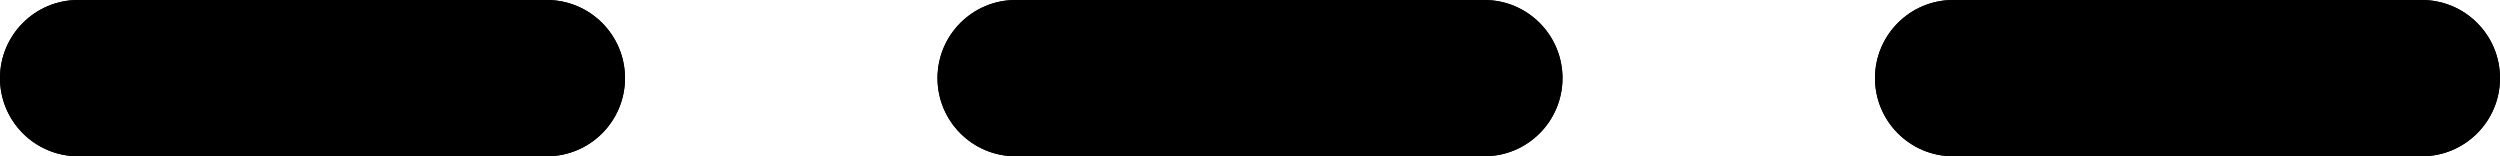 <svg width="16" height="1" viewBox="0 0 16 1" fill="currentColor" xmlns="http://www.w3.org/2000/svg">
<path d="M0 0.5C0 0.224 0.224 0 0.5 0H3.5C3.776 0 4 0.224 4 0.5C4 0.776 3.776 1 3.5 1H0.5C0.224 1 0 0.776 0 0.5Z"/>
<path d="M6 0.5C6 0.224 6.224 0 6.5 0H9.5C9.776 0 10 0.224 10 0.5C10 0.776 9.776 1 9.5 1H6.5C6.224 1 6 0.776 6 0.5Z"/>
<path d="M12 0.5C12 0.224 12.224 0 12.5 0H15.5C15.776 0 16 0.224 16 0.5C16 0.776 15.776 1 15.5 1H12.5C12.224 1 12 0.776 12 0.5Z"/>
<path d="M0 0.5C0 0.224 0.224 0 0.5 0H3.5C3.776 0 4 0.224 4 0.5C4 0.776 3.776 1 3.5 1H0.5C0.224 1 0 0.776 0 0.5Z"/>
<path d="M6 0.5C6 0.224 6.224 0 6.5 0H9.5C9.776 0 10 0.224 10 0.5C10 0.776 9.776 1 9.5 1H6.5C6.224 1 6 0.776 6 0.5Z"/>
<path d="M12 0.5C12 0.224 12.224 0 12.5 0H15.5C15.776 0 16 0.224 16 0.5C16 0.776 15.776 1 15.5 1H12.5C12.224 1 12 0.776 12 0.5Z"/>
</svg>
